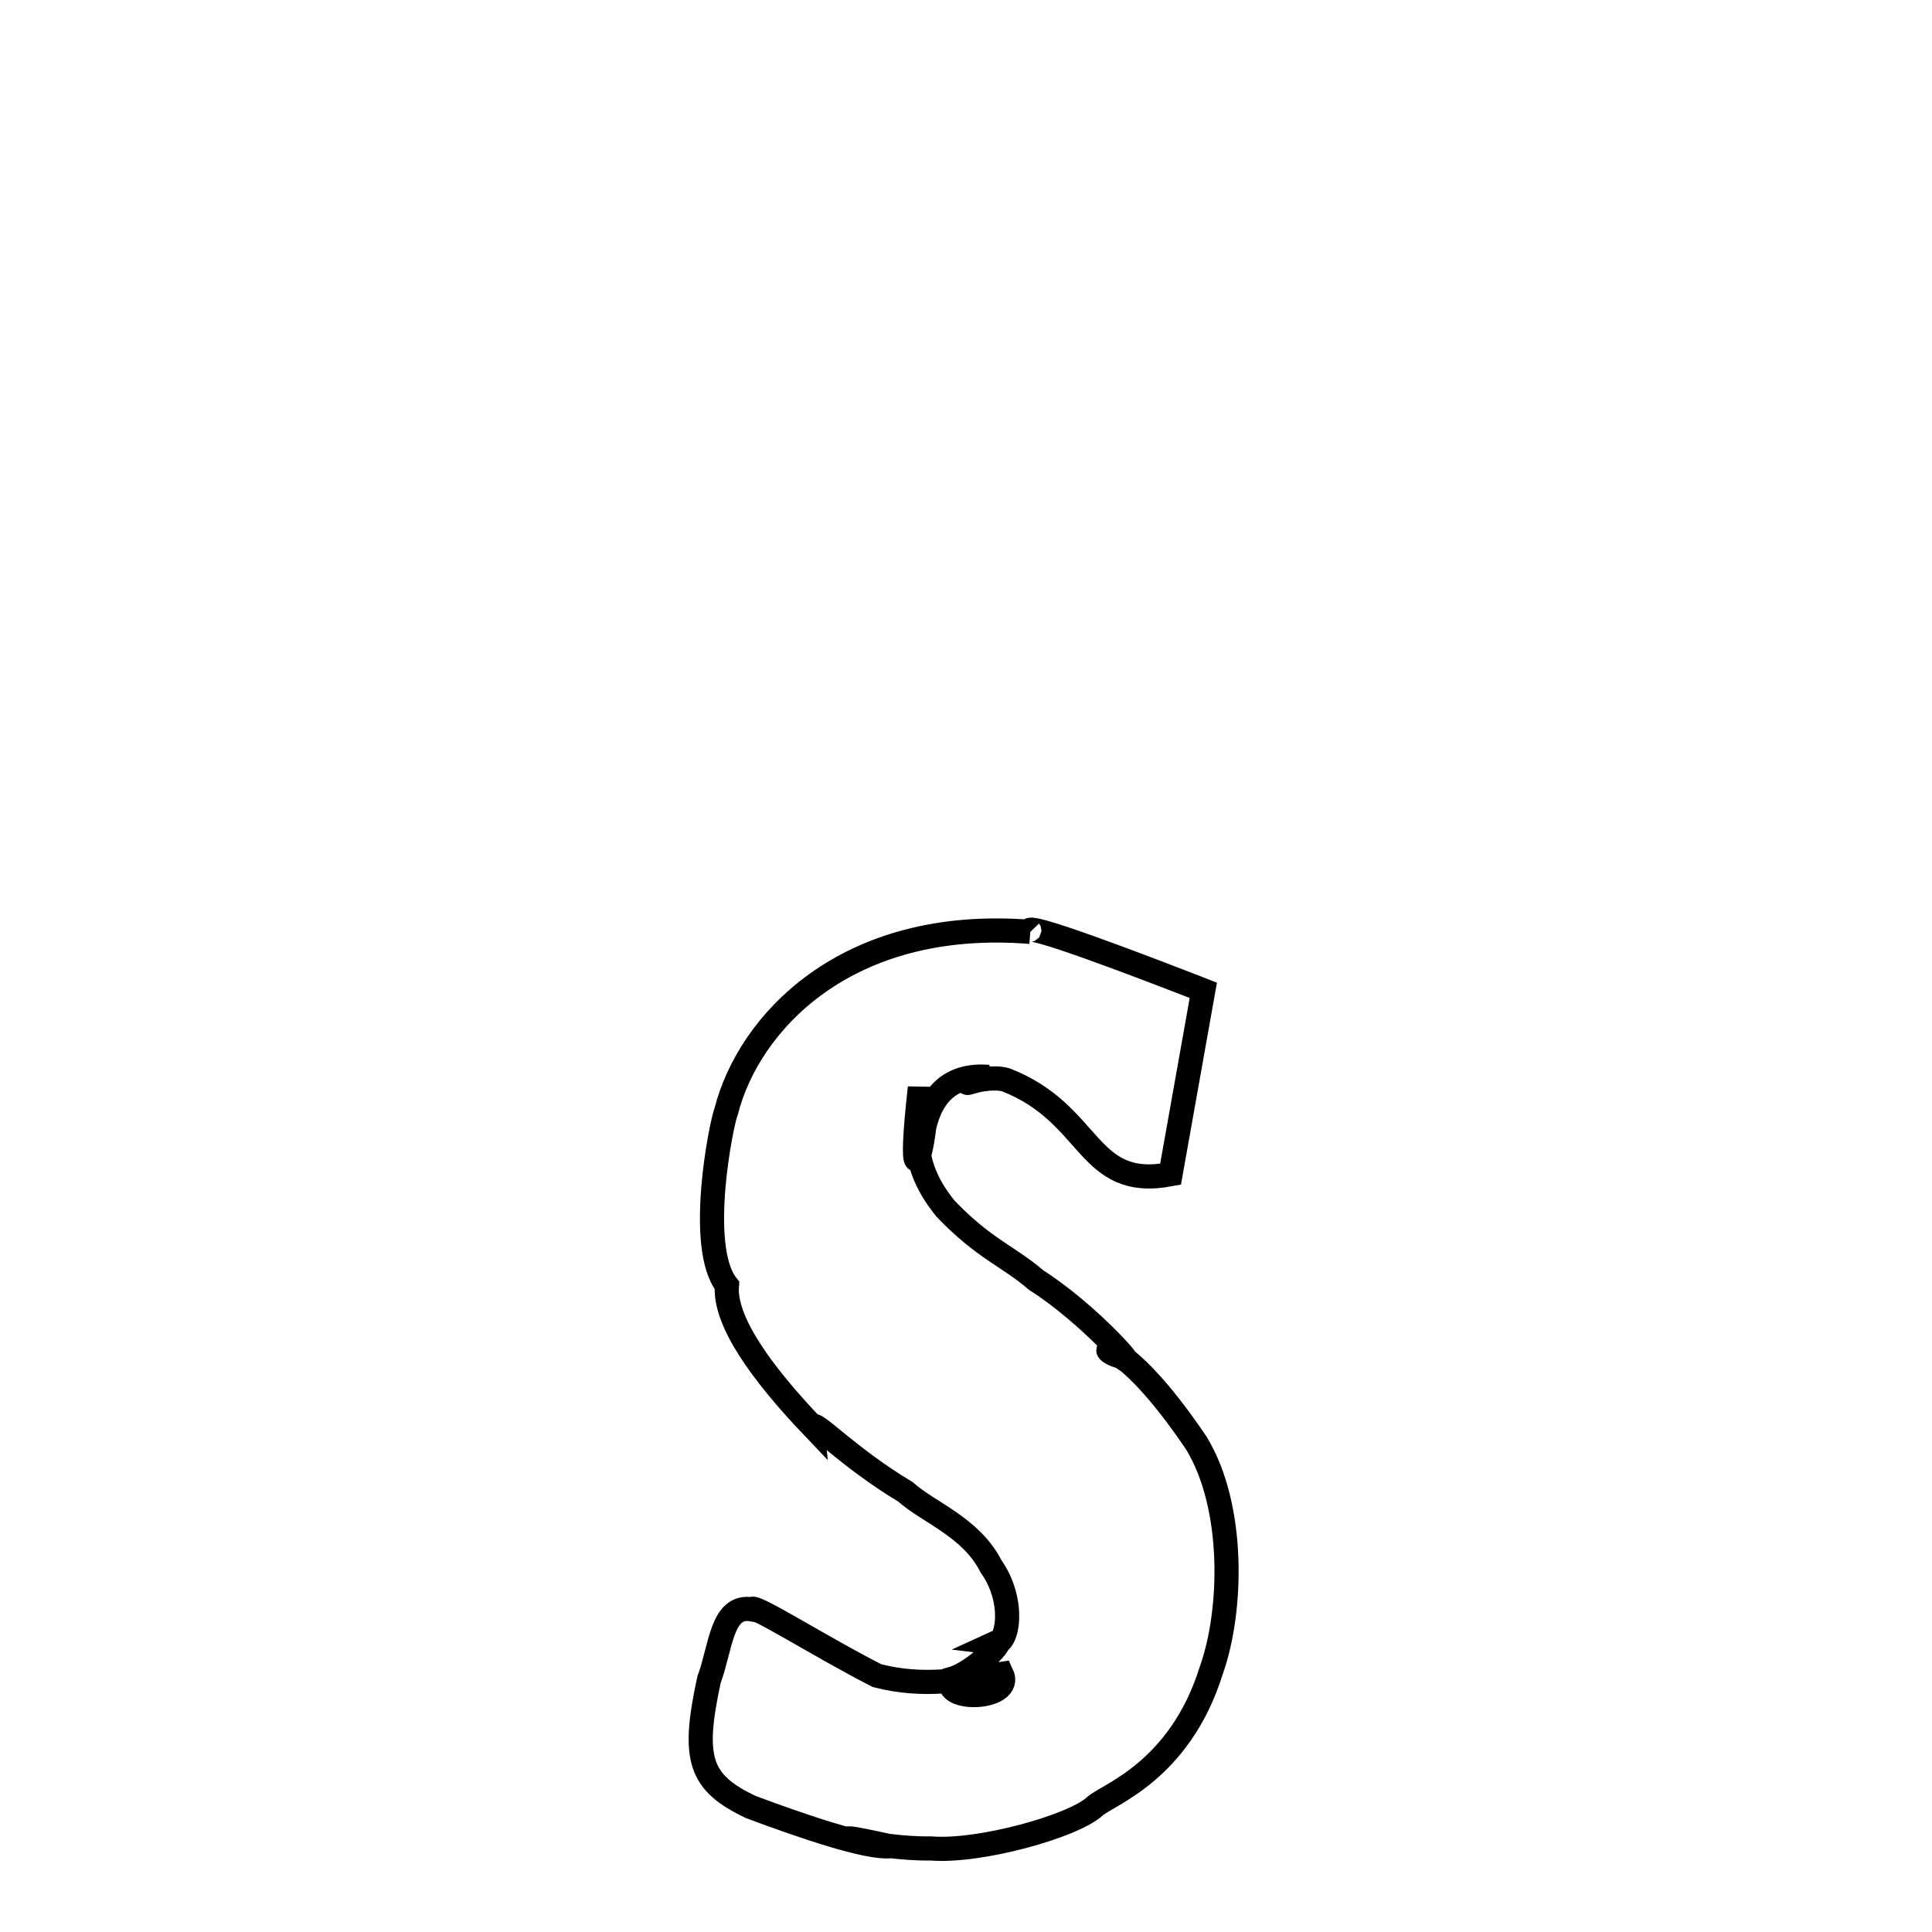 <svg xmlns="http://www.w3.org/2000/svg" xmlns:xlink="http://www.w3.org/1999/xlink" width="50px" height="50px" style="-ms-transform: rotate(360deg); -webkit-transform: rotate(360deg); transform: rotate(360deg);" preserveAspectRatio="xMidYMid meet" viewBox="0 0 24 24"><path d="M 12.799 11.576 C 12.641 11.411 14.272 12.039 14.948 12.302 L 14.541 14.587 C 13.485 14.786 13.582 13.837 12.495 13.414 C 12.227 13.335 11.698 13.565 12.279 13.377 C 11.842 13.343 11.582 13.562 11.481 13.999 C 11.427 14.474 11.286 14.77 11.427 13.512 C 11.459 13.934 11.212 14.357 11.747 15.016 C 12.227 15.516 12.52 15.6 12.872 15.902 C 13.538 16.327 14.171 17.062 13.937 16.857 C 13.518 16.747 13.897 16.495 14.863 17.929 C 15.342 18.719 15.311 20.008 15.047 20.75 C 14.651 22.016 13.748 22.297 13.597 22.442 C 13.324 22.689 12.163 23.012 11.564 22.962 C 10.843 22.974 9.97 22.692 11.055 22.935 C 10.765 22.959 9.986 22.693 9.328 22.448 C 8.691 22.145 8.592 21.857 8.808 20.865 C 8.957 20.467 8.96 19.926 9.342 19.992 C 9.336 19.91 10.215 20.47 10.894 20.815 C 11.484 20.969 11.985 20.86 12.444 20.793 C 12.599 21.118 11.692 21.147 11.818 20.857 C 12.124 20.772 12.522 20.335 12.359 20.41 C 12.521 20.431 12.617 19.889 12.311 19.458 C 12.062 18.969 11.543 18.795 11.246 18.531 C 10.534 18.105 10.09 17.618 10.099 17.727 C 9.458 17.054 8.993 16.409 9.03 15.968 C 8.647 15.483 8.968 13.922 9.022 13.802 C 9.299 12.718 10.498 11.393 12.799 11.576 " fill="none" stroke="black" stroke-width="0.3"></path></svg>
